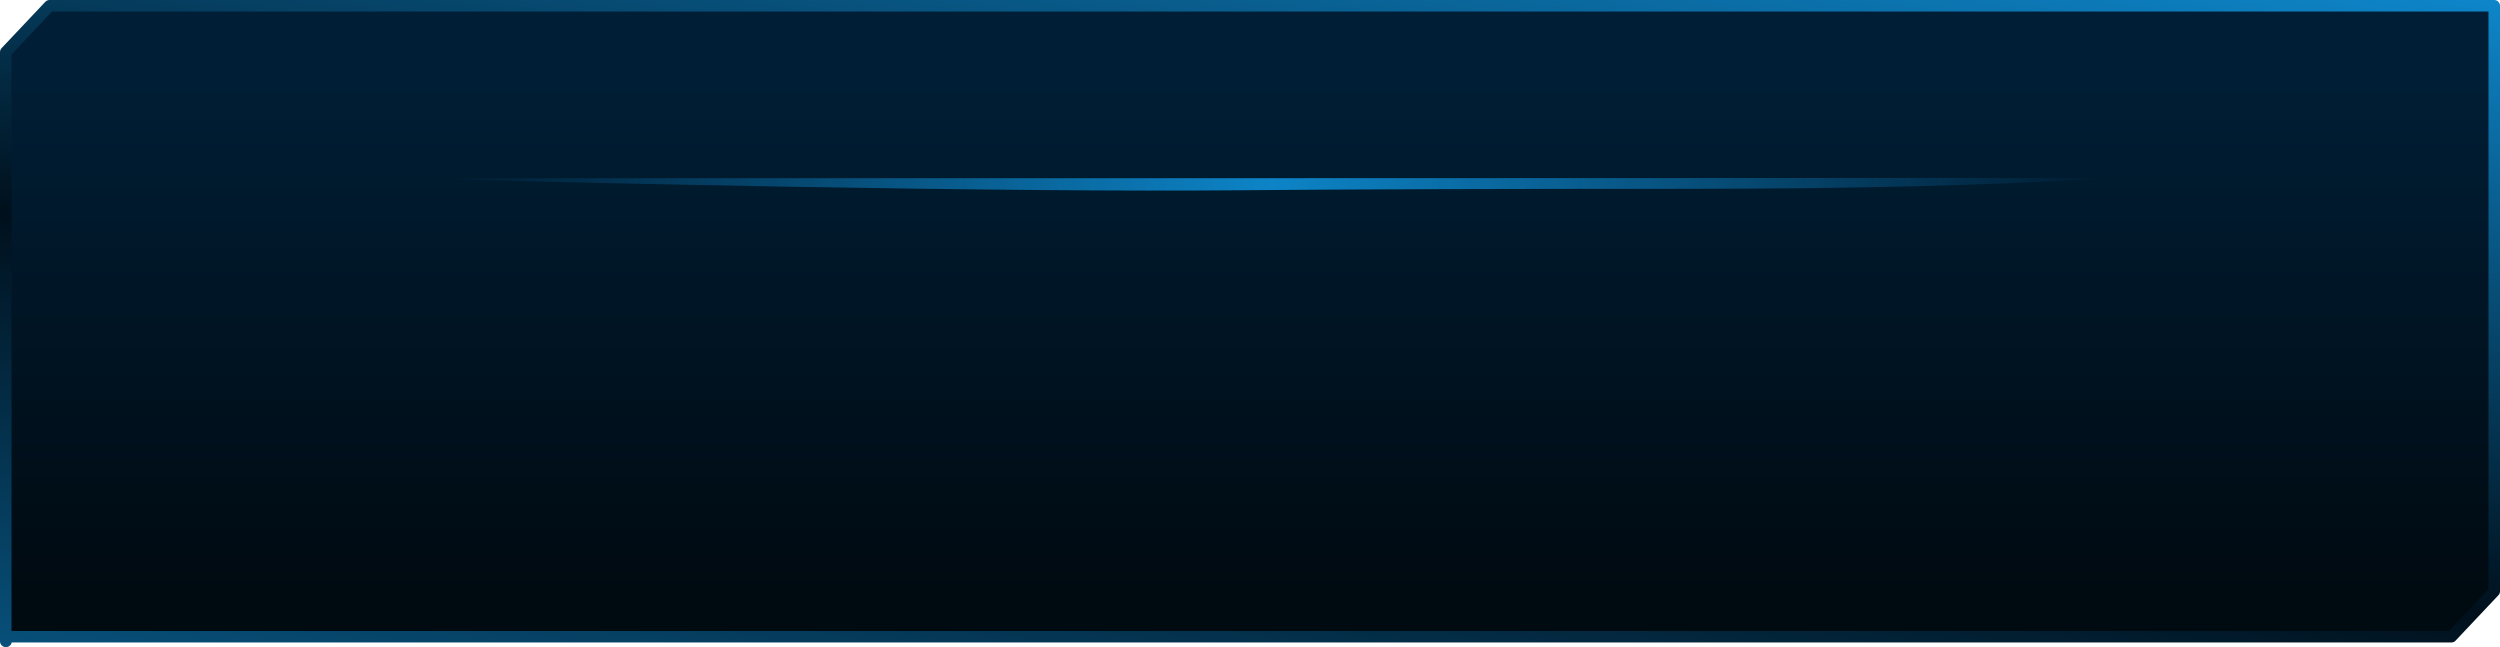 <?xml version="1.0" encoding="UTF-8" standalone="no"?>
<svg xmlns:xlink="http://www.w3.org/1999/xlink" height="112.4px" width="434.25px" xmlns="http://www.w3.org/2000/svg">
  <g transform="matrix(1.0, 0.0, 0.0, 1.0, -181.05, -161.0)">
    <path d="M614.3 193.3 L614.3 263.7 606.85 271.6 182.1 271.6 182.1 272.4 182.05 272.4 182.05 255.8 182.05 247.95 182.05 198.55 182.05 193.3 182.05 170.05 189.65 162.0 614.3 162.0 614.3 193.3" fill="url(#gradient0)" fill-rule="evenodd" stroke="none"/>
    <path d="M614.3 193.3 L614.3 162.0 189.65 162.0 182.05 170.05 182.05 193.3 182.05 198.55 182.05 247.95 182.05 255.8 182.05 272.4 182.1 272.4 182.1 271.6 606.85 271.6 614.3 263.7 614.3 193.3 Z" fill="none" stroke="url(#gradient1)" stroke-linecap="round" stroke-linejoin="round" stroke-width="2.0"/>
    <path d="M472.5 193.8 Q424.2 193.8 395.95 194.05 367.75 194.3 316.15 193.4 264.55 192.45 256.8 191.95 L401.25 191.95 547.3 191.9 Q520.4 193.8 472.5 193.8" fill="url(#gradient2)" fill-rule="evenodd" stroke="none"/>
  </g>
  <defs>
    <linearGradient gradientTransform="matrix(0.0, -0.057, 0.067, 0.0, 398.15, 217.2)" gradientUnits="userSpaceOnUse" id="gradient0" spreadMethod="pad" x1="-819.2" x2="819.2">
      <stop offset="0.0" stop-color="#000a11"/>
      <stop offset="1.0" stop-color="#001f37"/>
    </linearGradient>
    <linearGradient gradientTransform="matrix(0.025, -0.15, 0.068, 0.011, 449.55, 257.7)" gradientUnits="userSpaceOnUse" id="gradient1" spreadMethod="pad" x1="-819.2" x2="819.2">
      <stop offset="0.0" stop-color="#0e89ce"/>
      <stop offset="0.565" stop-color="#00101c"/>
      <stop offset="1.0" stop-color="#0e89ce"/>
    </linearGradient>
    <radialGradient cx="0" cy="0" gradientTransform="matrix(0.179, 0.0, 0.0, 0.384, 402.0, 193.0)" gradientUnits="userSpaceOnUse" id="gradient2" r="819.2" spreadMethod="pad">
      <stop offset="0.0" stop-color="#0d84c7"/>
      <stop offset="1.0" stop-color="#0d85c9" stop-opacity="0.0"/>
    </radialGradient>
  </defs>
</svg>
